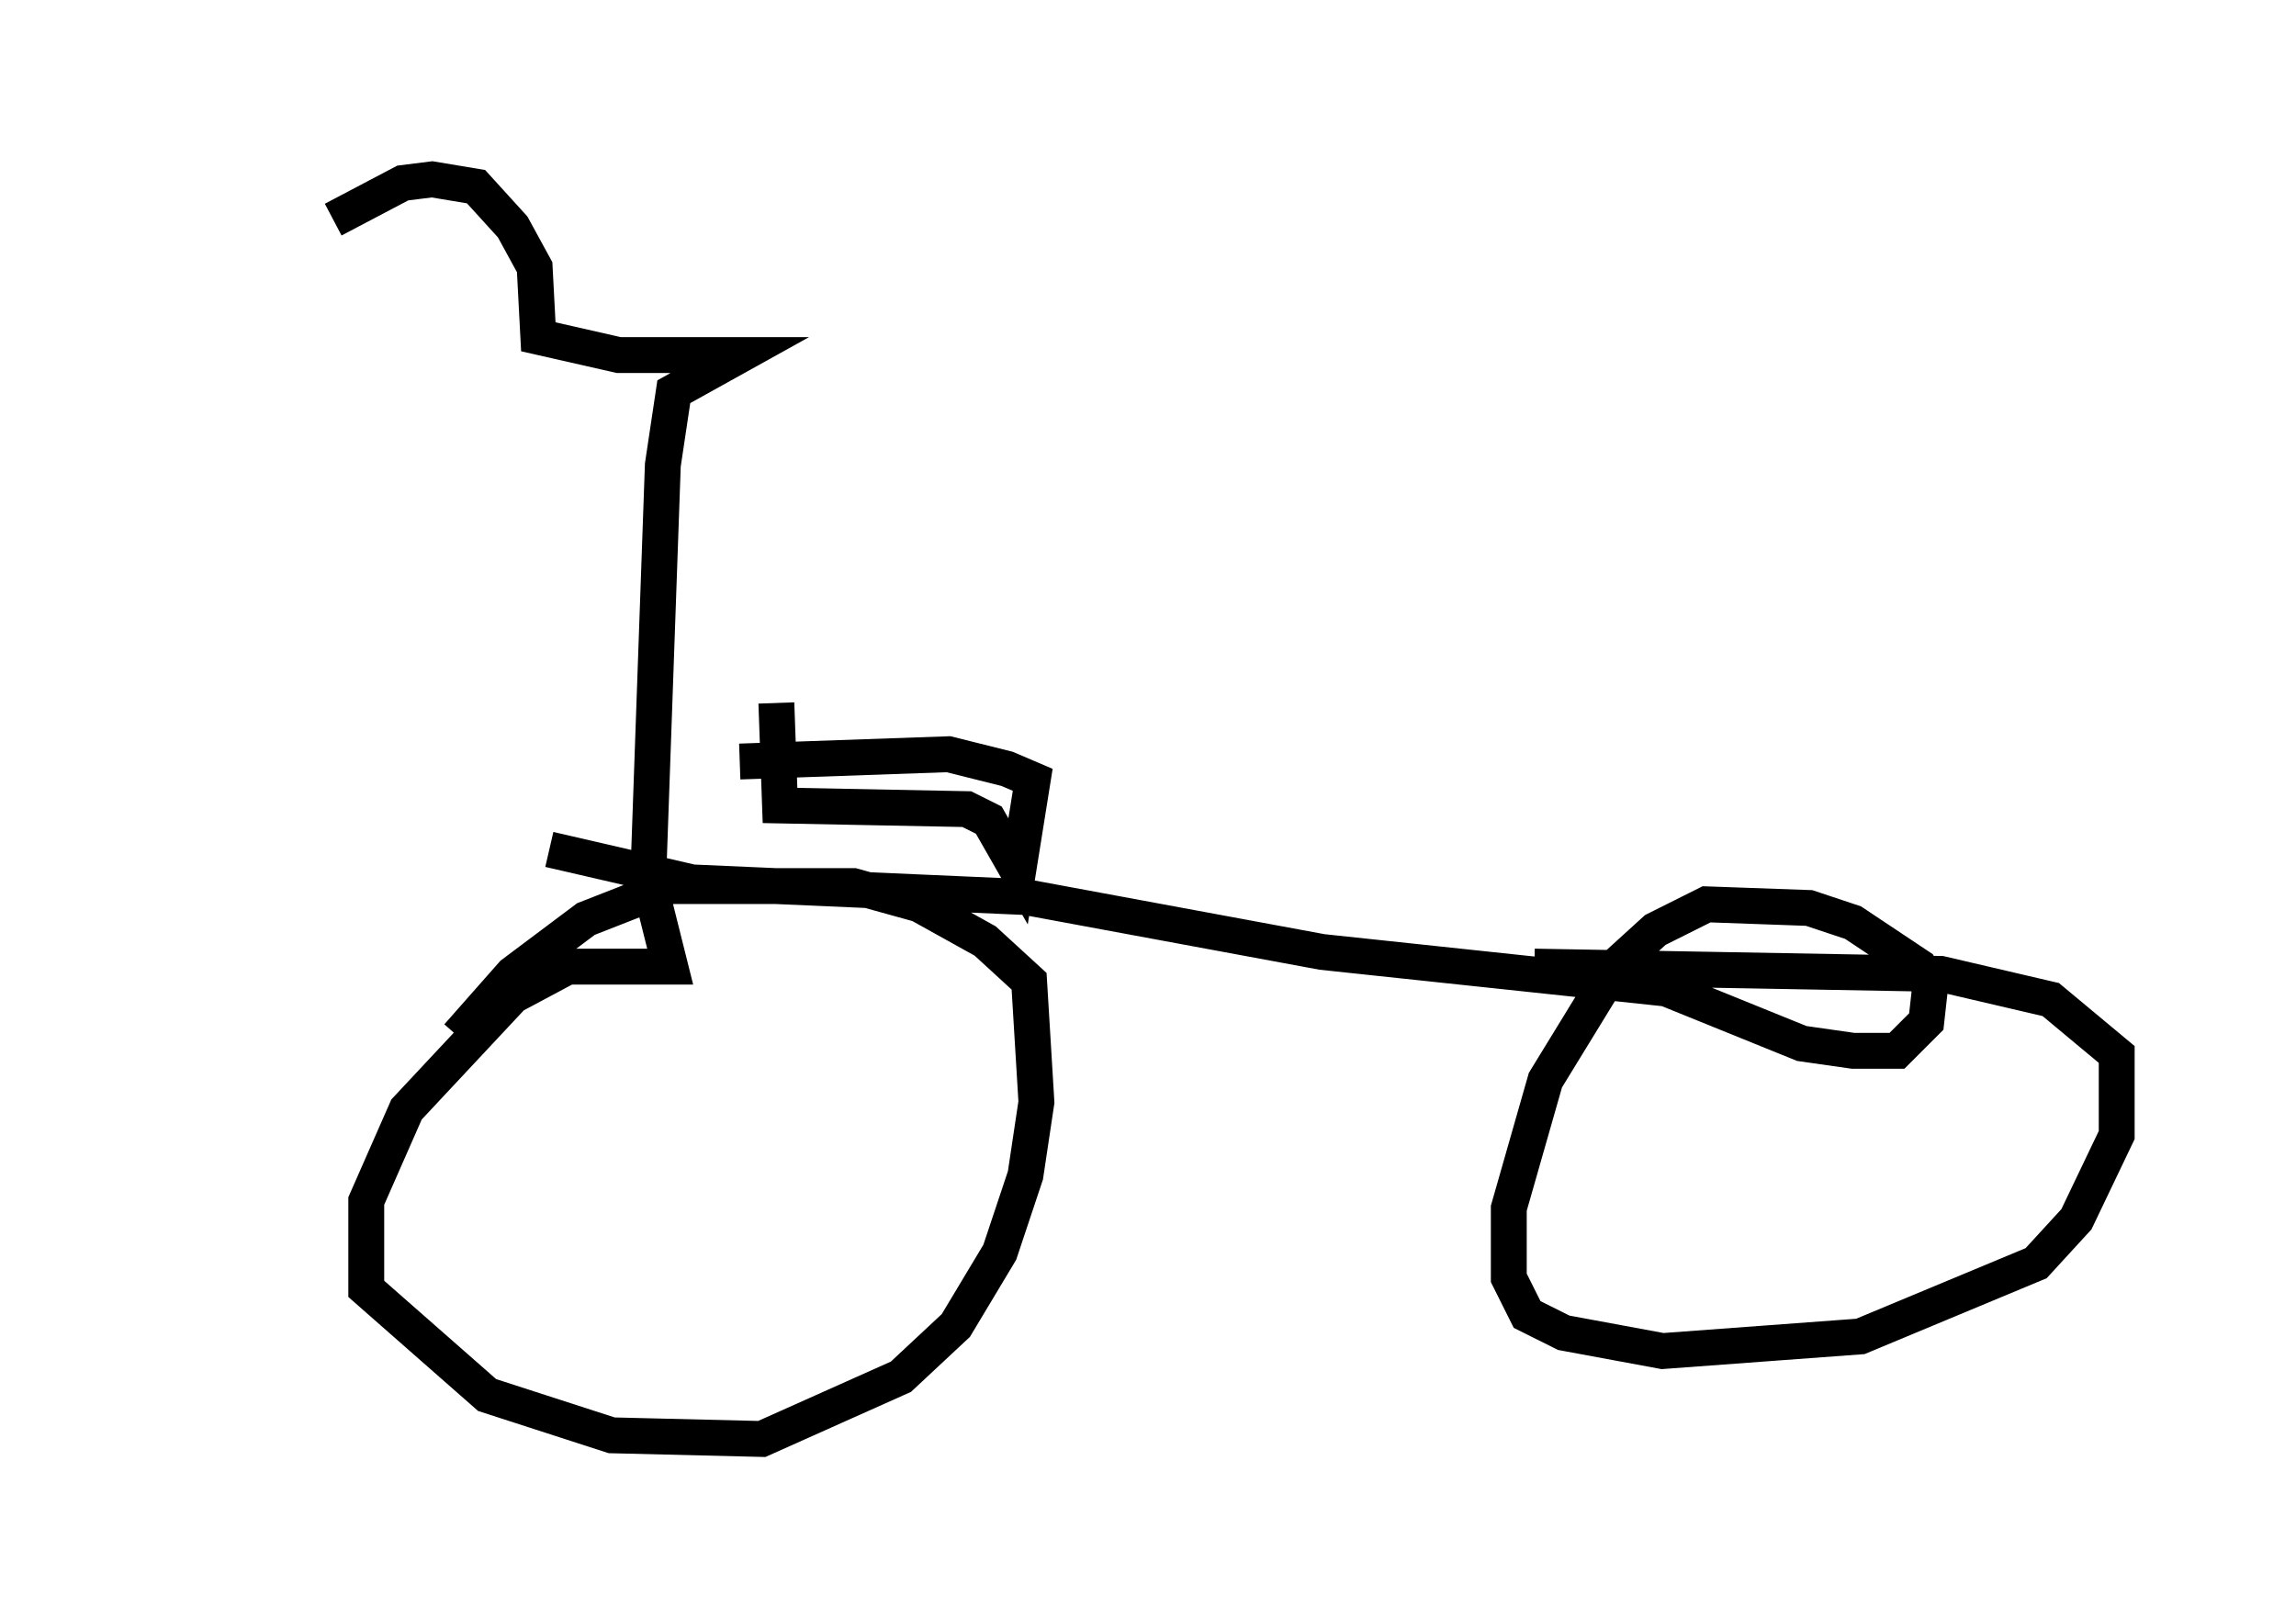 <?xml version="1.0" encoding="utf-8" ?>
<svg baseProfile="full" height="45.117" version="1.1" width="64.003" xmlns="http://www.w3.org/2000/svg" xmlns:ev="http://www.w3.org/2001/xml-events" xmlns:xlink="http://www.w3.org/1999/xlink"><defs /><rect fill="white" height="45.117" width="64.003" x="0" y="0" /><path d="M5, 10.104 m4.288, -3.981 l1.94, -1.021 0.817, -0.102 l1.225, 0.204 1.021, 1.123 l0.613, 1.123 0.102, 1.94 l2.246, 0.51 3.369, 0.0 l-1.838, 1.021 -0.306, 2.042 l-0.408, 11.536 0.613, 2.45 l-2.858, 0.0 -1.531, 0.817 l-2.96, 3.165 -1.123, 2.552 l0.0, 2.45 3.369, 2.96 l3.471, 1.123 4.185, 0.102 l3.879, -1.735 1.531, -1.429 l1.225, -2.042 0.715, -2.144 l0.306, -2.042 -0.204, -3.369 l-1.225, -1.123 -1.838, -1.021 l-1.838, -0.51 -5.104, 0.0 l-2.348, 0.919 -2.042, 1.531 l-1.531, 1.735 m2.552, -5.206 l3.981, 0.919 9.29, 0.408 l8.269, 1.531 9.596, 1.021 l3.777, 1.531 1.429, 0.204 l1.225, 0.0 0.817, -0.817 l0.102, -0.919 -0.306, -0.613 l-1.838, -1.225 -1.225, -0.408 l-2.858, -0.102 -1.429, 0.715 l-1.123, 1.021 -1.94, 3.165 l-1.021, 3.573 0.0, 1.94 l0.51, 1.021 1.021, 0.51 l2.756, 0.51 5.513, -0.408 l4.9, -2.042 1.123, -1.225 l1.123, -2.348 0.0, -2.246 l-1.838, -1.531 -3.063, -0.715 l-11.331, -0.204 m-22.152, -5.717 l5.819, -0.204 1.633, 0.408 l0.715, 0.306 -0.408, 2.552 l-0.817, -1.429 -0.613, -0.306 l-5.206, -0.102 -0.102, -2.858 " fill="none" stroke="black" stroke-width="1" /></svg>